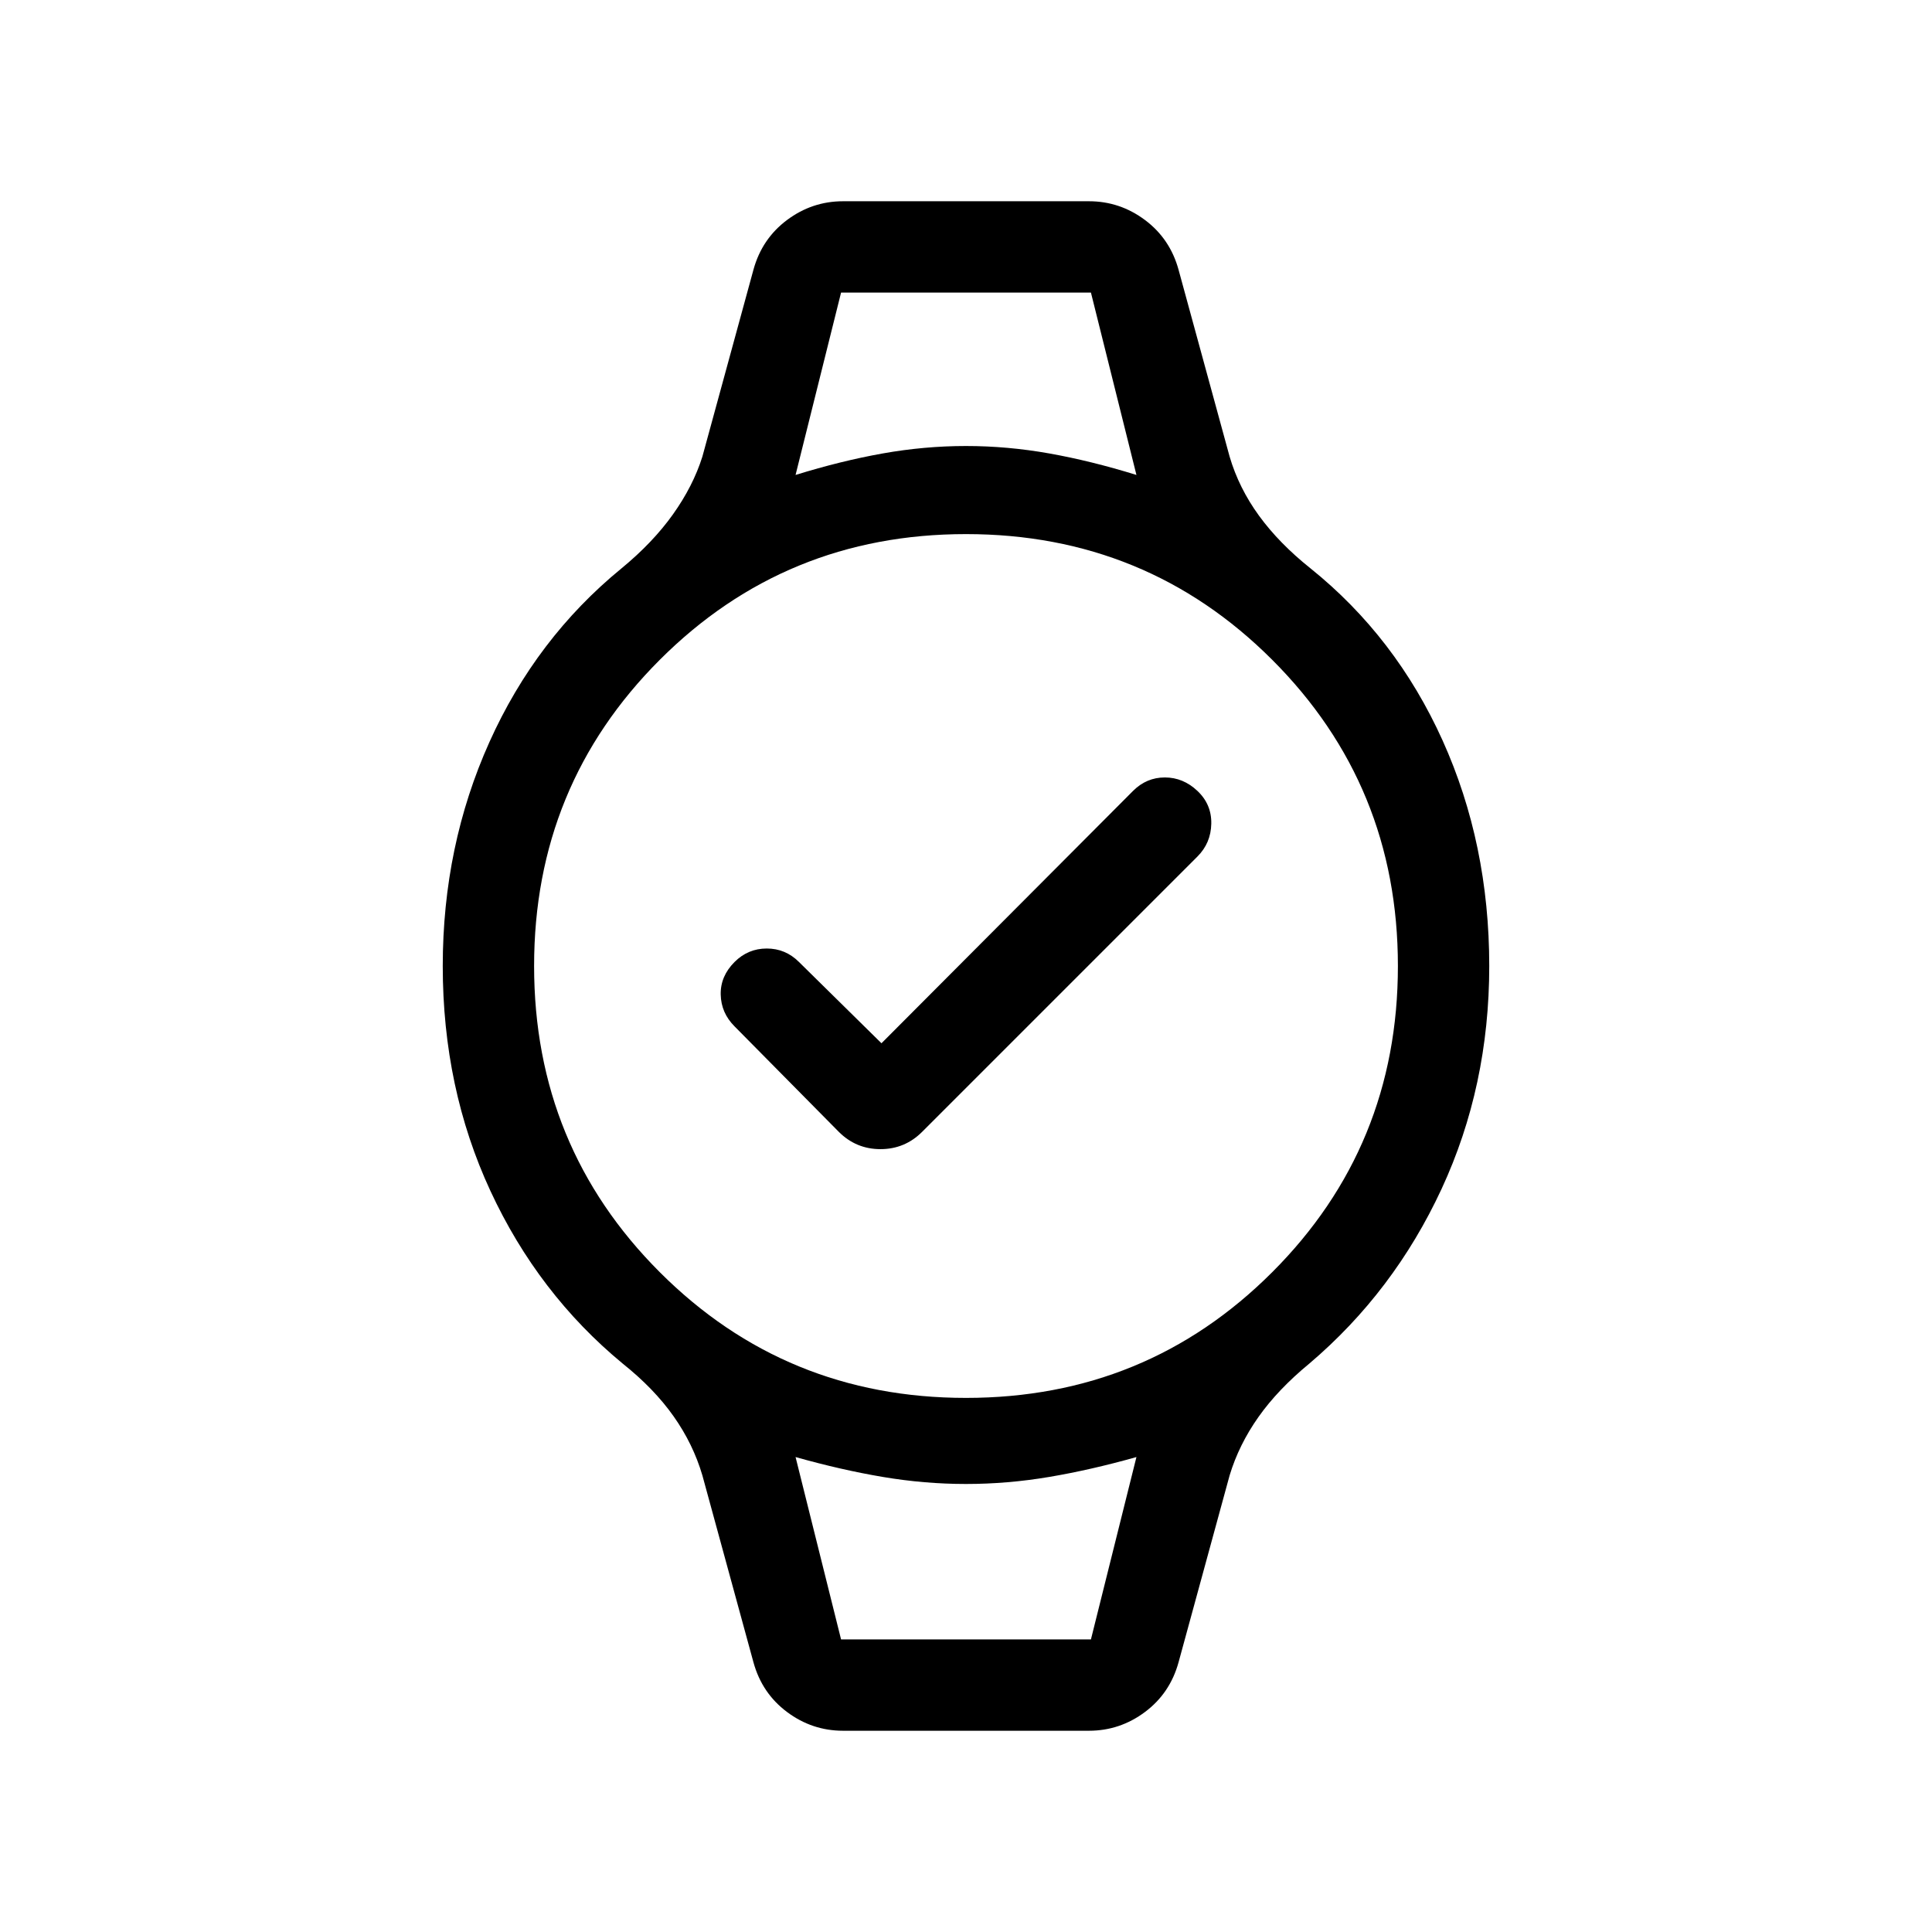 <svg xmlns="http://www.w3.org/2000/svg" height="48" viewBox="0 -960 960 960" width="48"><path d="M438-441.61 563-567q6.69-6.69 15.81-6.69 9.11 0 16.19 6.69 7.08 6.69 6.88 16.31-.19 9.61-6.88 16.3L458.23-397.62Q449.62-389 437.5-389q-12.12 0-20.73-8.62L365-450q-6.69-6.69-6.88-15.81-.2-9.11 6.88-16.19 6.69-6.69 16-6.69 9.31 0 16 6.69l41 40.39Zm-20.08-373h124.16-124.16Zm0 669.22h124.16-124.16Zm1 45.39q-15.38 0-27.84-9.31-12.46-9.31-16.69-24.69L349-226.92q-4.61-15.62-14.31-29.35-9.69-13.73-25.3-26.19-42-34.69-65.7-85.77Q220-419.31 220-480q0-59.69 23.19-111.27 23.2-51.58 65.58-86.27 15.62-12.84 25.62-26.88 10-14.04 14.61-28.66L374.39-826q4.23-15.38 16.69-24.69t27.84-9.31h122.16q15.38 0 27.84 9.31 12.46 9.31 16.69 24.69L611-733.08q4.61 15.62 14.61 29.35 10 13.73 25.62 26.19 42.38 34.08 65.58 85.46Q740-540.69 740-480q0 59.69-23.69 110.77-23.7 51.08-65.7 86.77-15.61 12.84-25.3 26.57-9.7 13.74-14.31 28.97L585.61-134q-4.23 15.38-16.69 24.69T541.08-100H418.92ZM480-265.39q89.69 0 152.15-62.46 62.46-62.46 62.46-152.15t-62.46-152.15Q569.69-694.61 480-694.61t-152.15 62.46Q265.39-569.69 265.39-480t62.46 152.15q62.46 62.46 152.15 62.46ZM395.31-724q22.61-7 43.34-10.69 20.73-3.69 41.35-3.69t41.35 3.69Q542.08-731 564.69-724l-22.61-90.61H417.92L395.31-724Zm22.61 578.61h124.16L564.69-236q-22.61 6.38-43.34 9.88-20.73 3.5-41.35 3.5t-41.35-3.5q-20.73-3.5-43.34-9.88l22.61 90.61Z"/></svg>